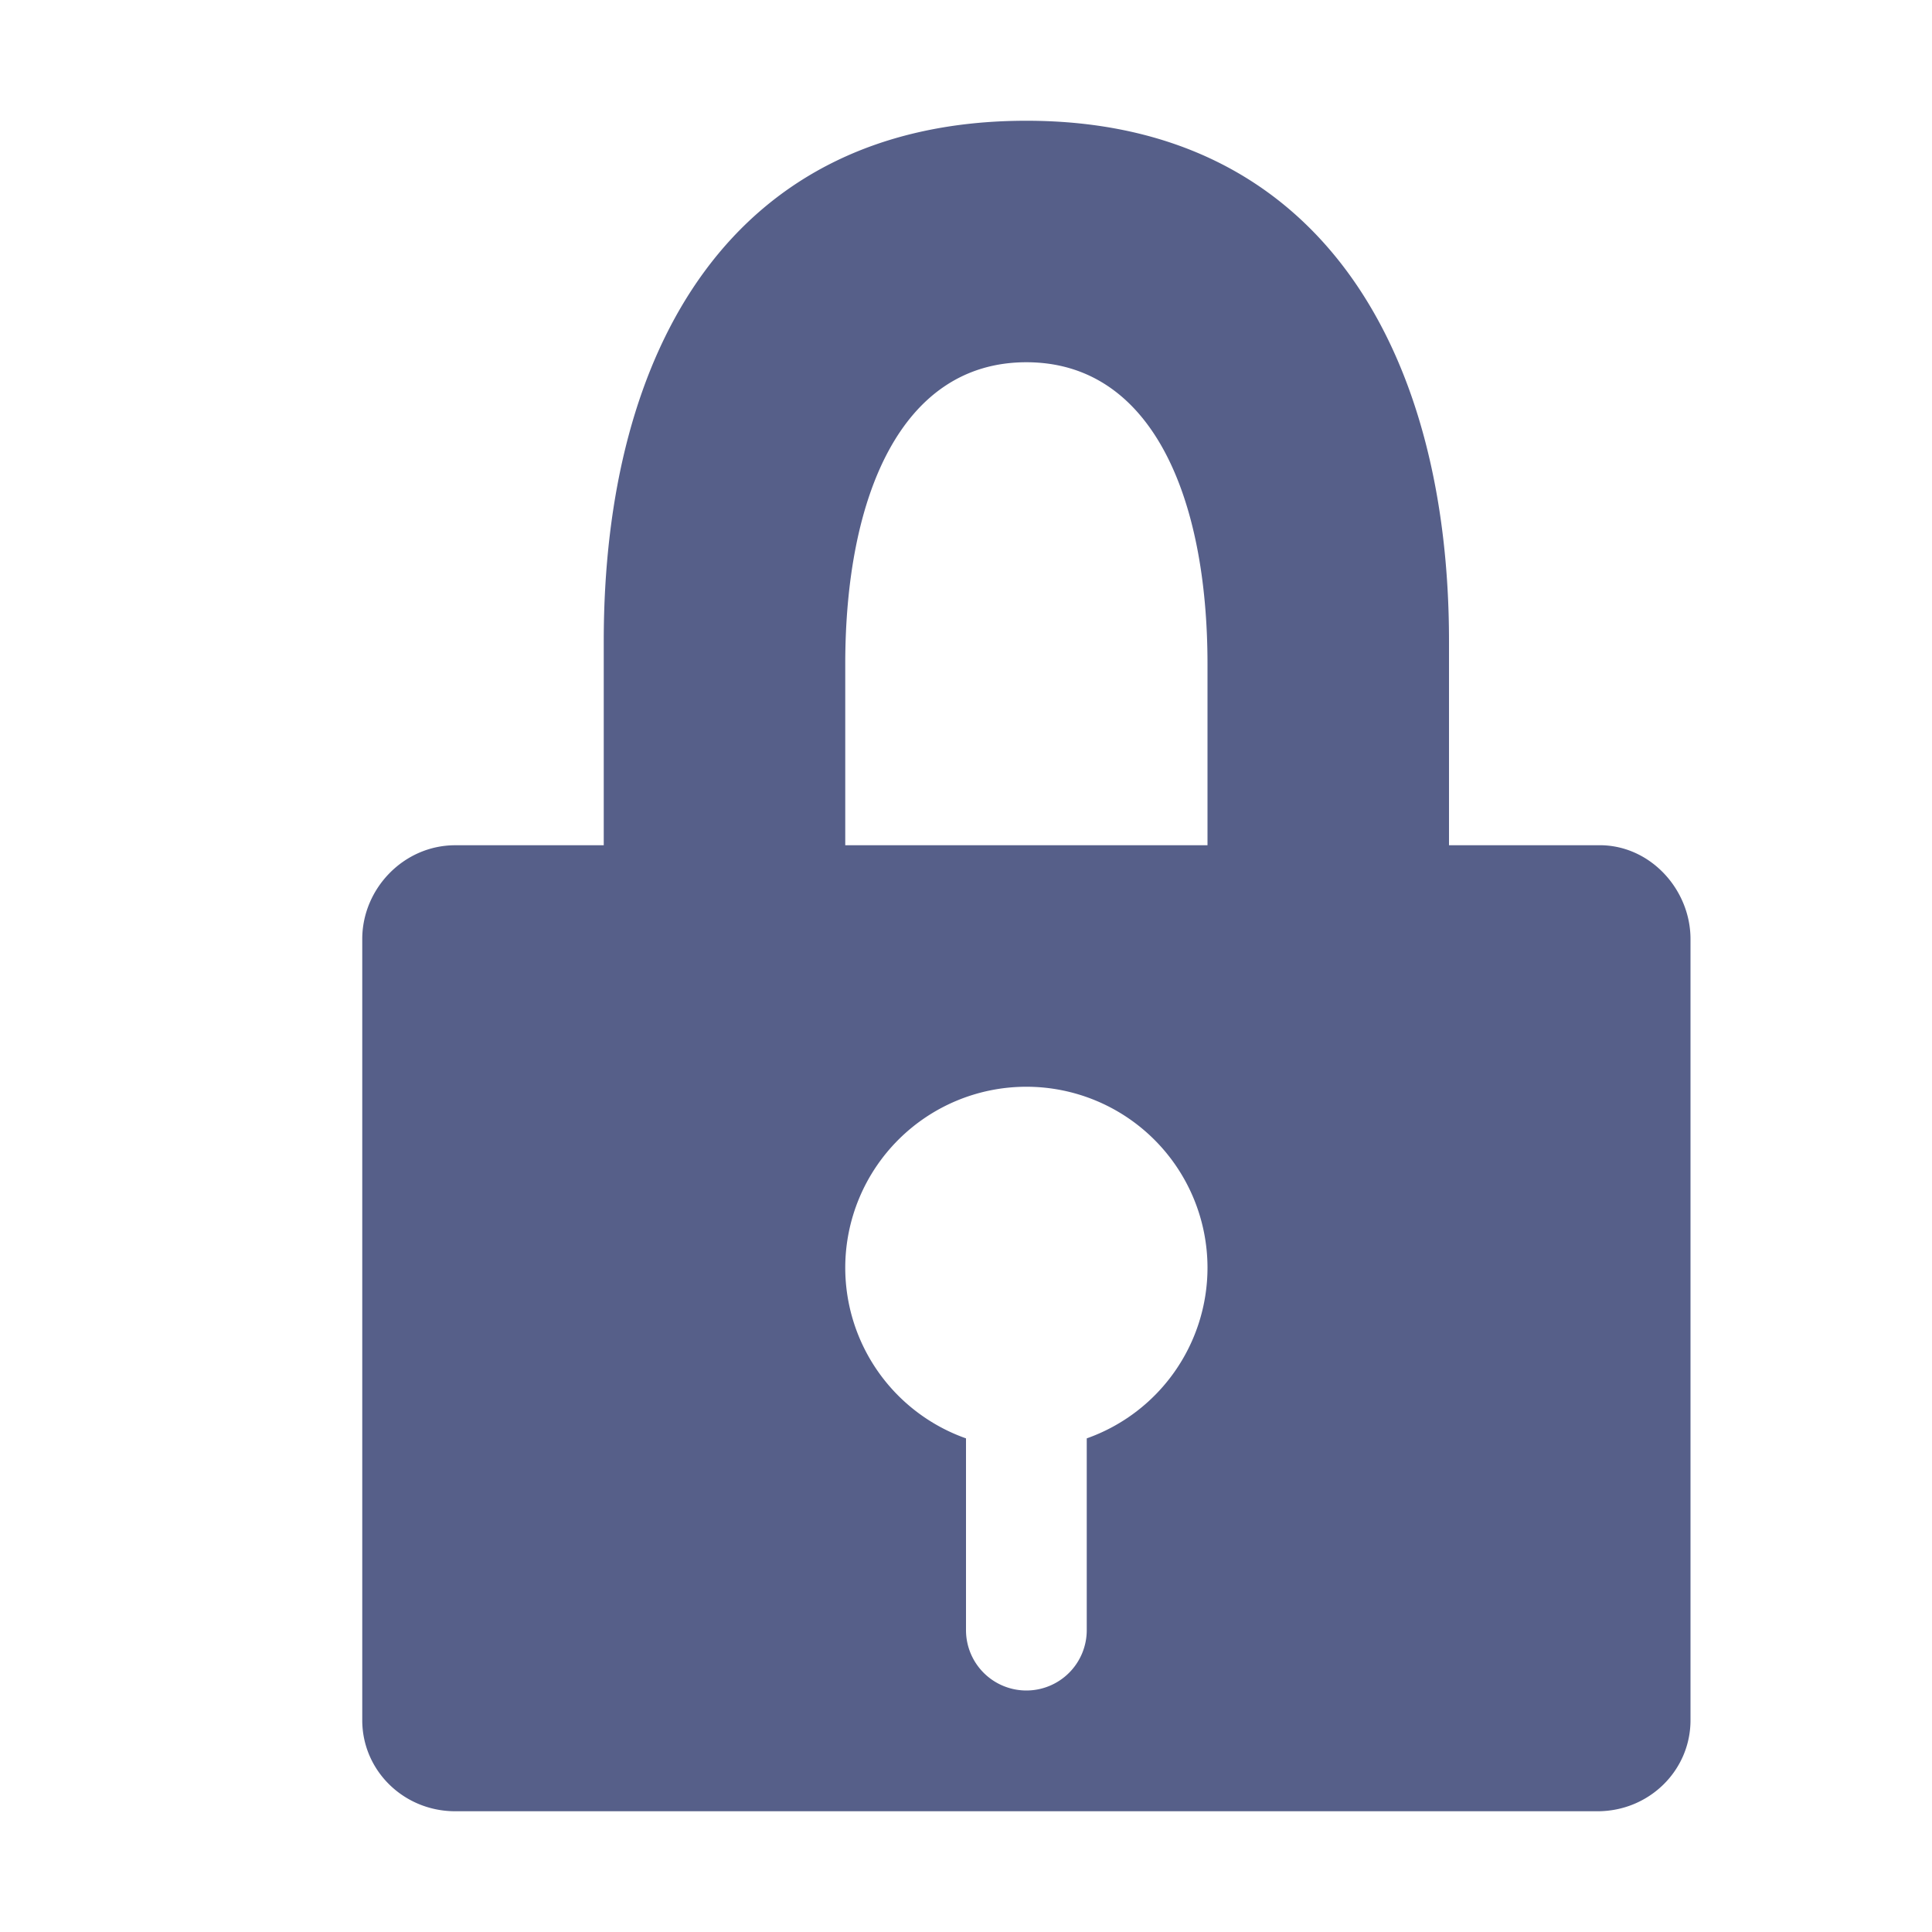 <svg xmlns="http://www.w3.org/2000/svg" width="16" height="16" version="1.1">
 <defs>
  <style id="current-color-scheme" type="text/css">
   .ColorScheme-Text { color:#565f89; } .ColorScheme-Highlight { color:#4285f4; } .ColorScheme-NeutralText { color:#ff9800; } .ColorScheme-PositiveText { color:#4caf50; } .ColorScheme-NegativeText { color:#f44336; }
  </style>
 </defs>
 <path style="fill:currentColor" class="ColorScheme-Text" d="M 8.5 1 C 6.062 1 5 2.887 5 5.309 L 5 7 L 3.77 7 C 3.343 7 3 7.36 3 7.777 L 3 14.246 C 3 14.663 3.343 15 3.77 15 L 13.23 15 C 13.657 15 14 14.663 14 14.246 L 14 7.777 C 14 7.36 13.657 6.989 13.23 7 L 12 7 L 12 5.309 C 12 2.922 10.938 1 8.5 1 z M 8.5 3 C 9.539 3 10 4.115 10 5.5 L 10 7 L 7 7 L 7 5.5 C 7 4.115 7.461 3 8.5 3 z M 8.5 9 A 1.5 1.5 0 0 1 10 10.5 A 1.5 1.5 0 0 1 9 11.912 L 9 13.5 A 0.5 0.5 0 0 1 8.5 14 A 0.5 0.5 0 0 1 8 13.5 L 8 11.912 A 1.5 1.5 0 0 1 7 10.5 A 1.5 1.5 0 0 1 8.5 9 z"/>
</svg>
